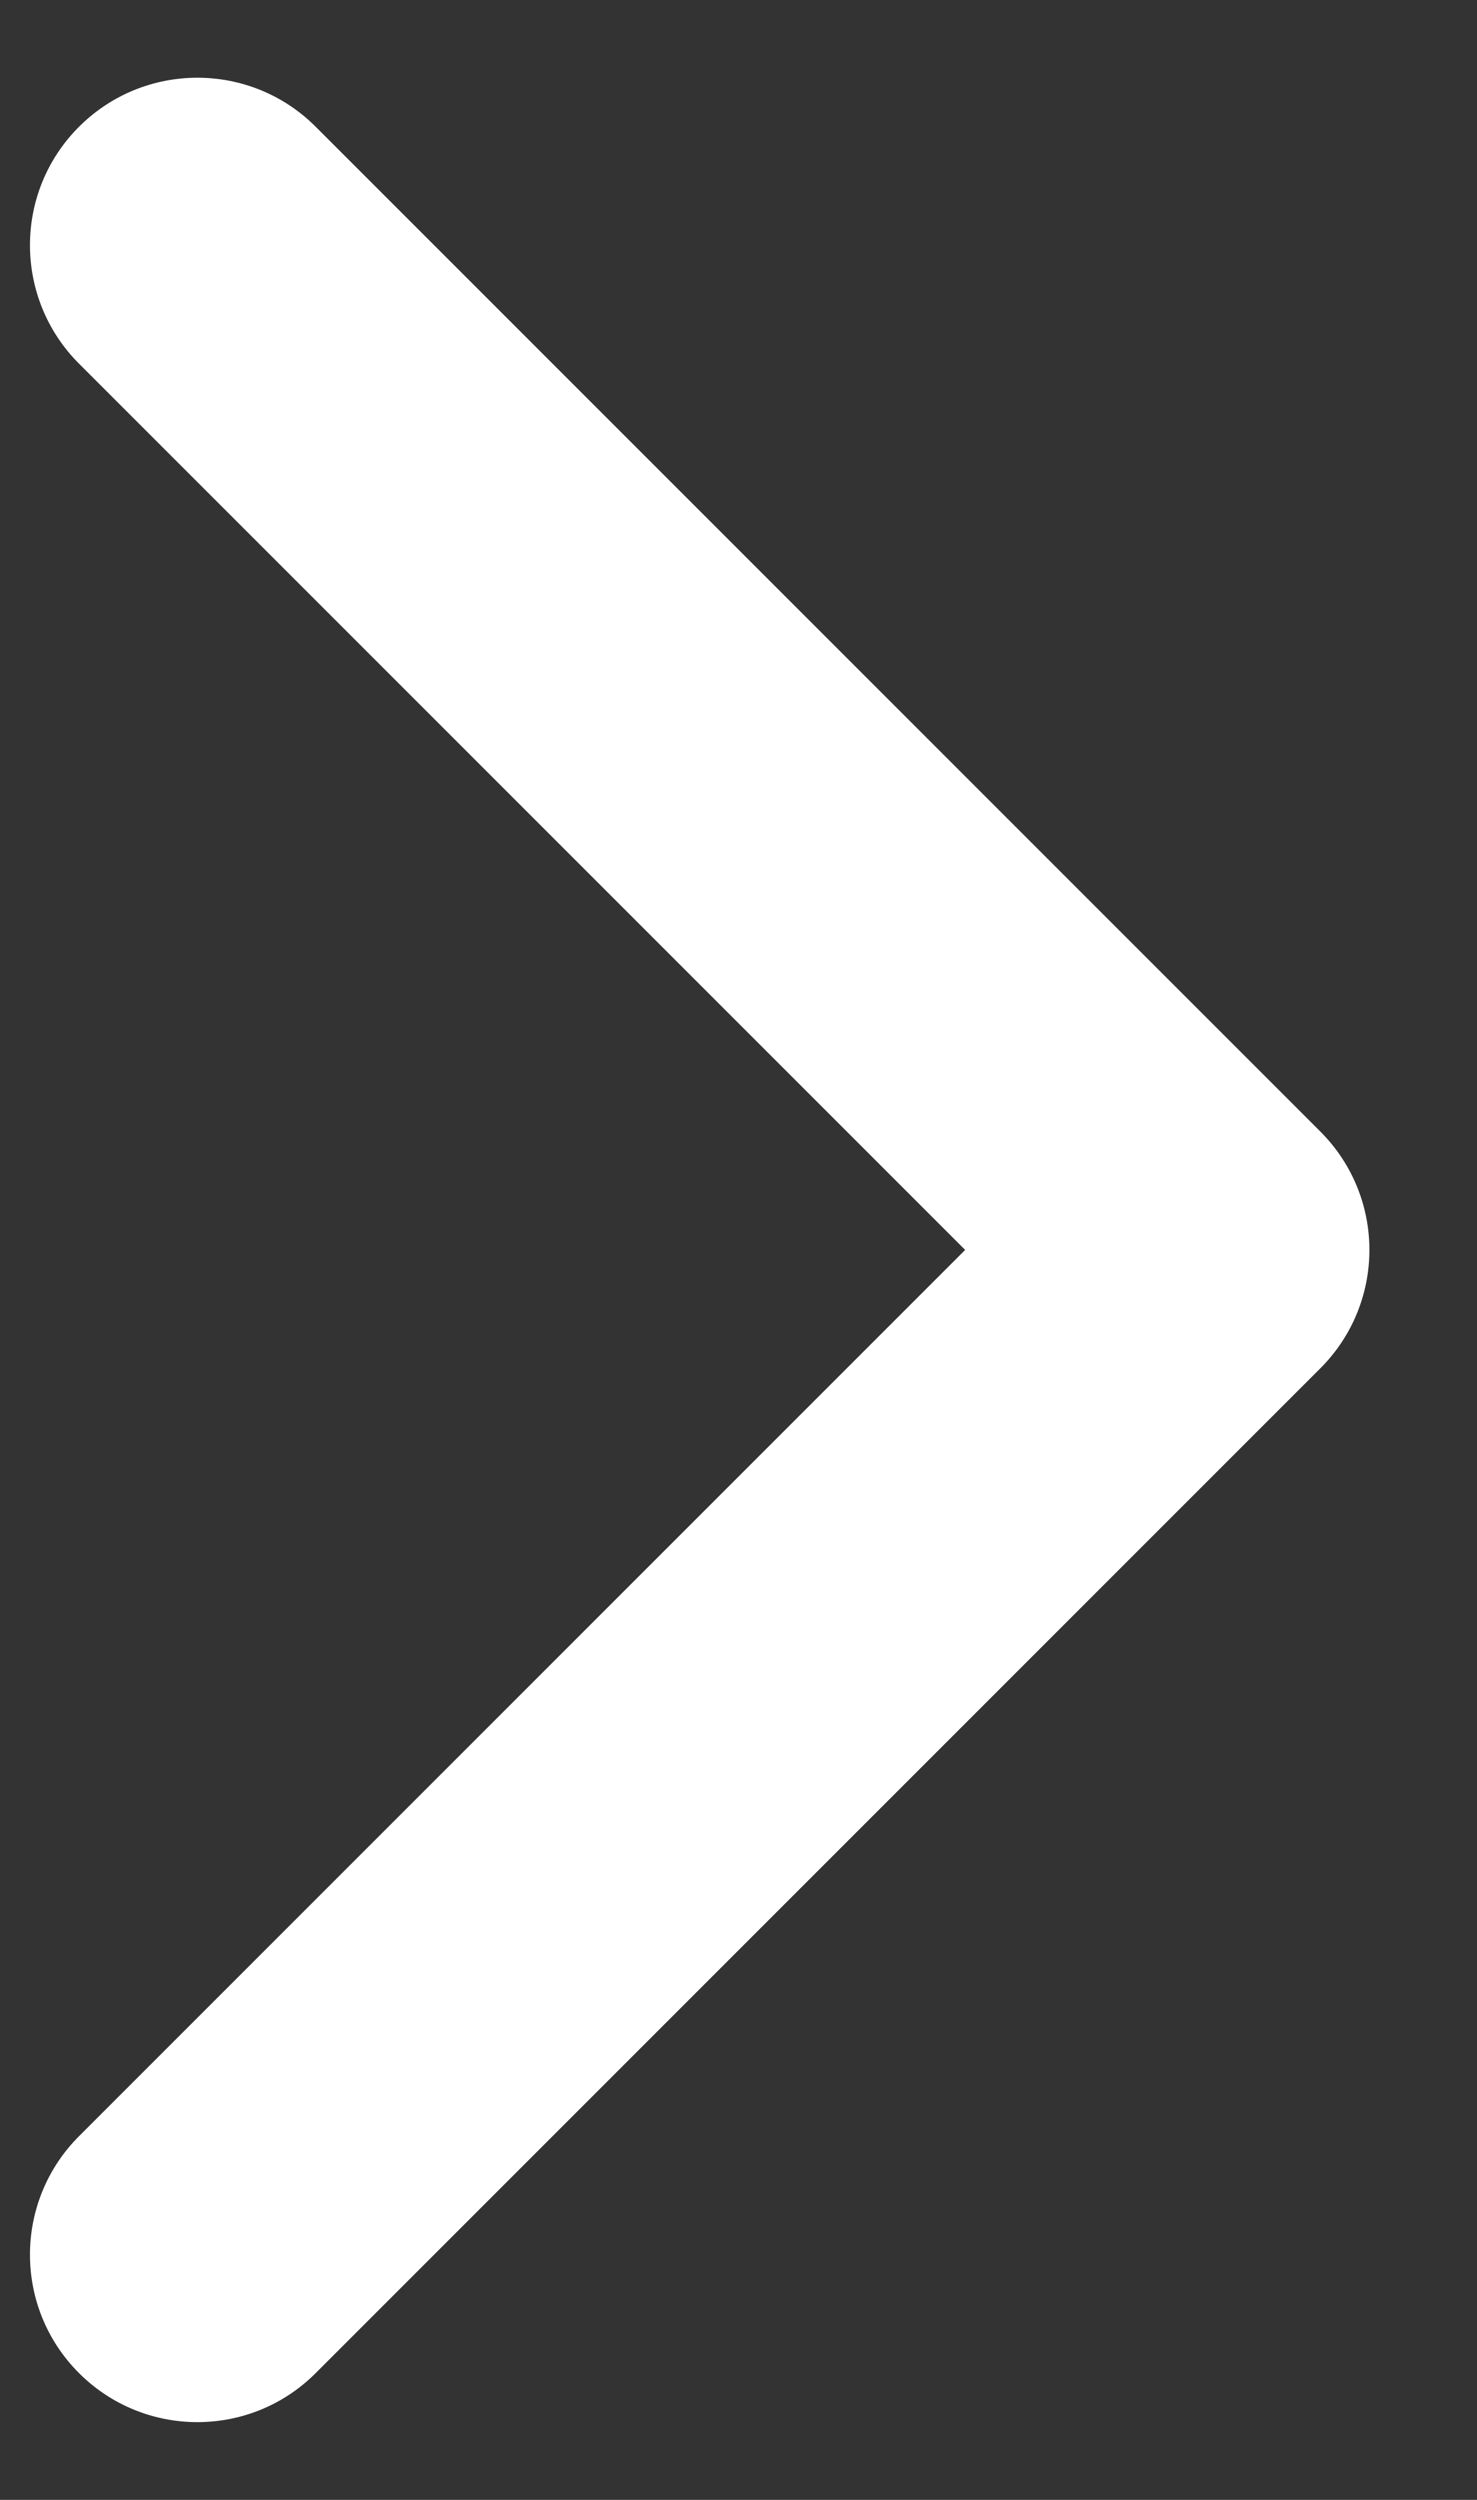 <svg width="13" height="22" viewBox="0 0 13 22" fill="none" xmlns="http://www.w3.org/2000/svg">
<rect x="0" y="0" width="13" height="22" fill="#333333" stroke="none"/>
<path d="M0.695 20.884C0.12 20.309 0.12 19.376 0.695 18.8L8.495 11L0.695 3.2C0.12 2.624 0.12 1.691 0.695 1.116C1.271 0.54 2.204 0.54 2.779 1.116L11.621 9.958C12.197 10.534 12.197 11.466 11.621 12.042L2.779 20.884C2.204 21.46 1.271 21.46 0.695 20.884Z" fill="white"/>
</svg>
